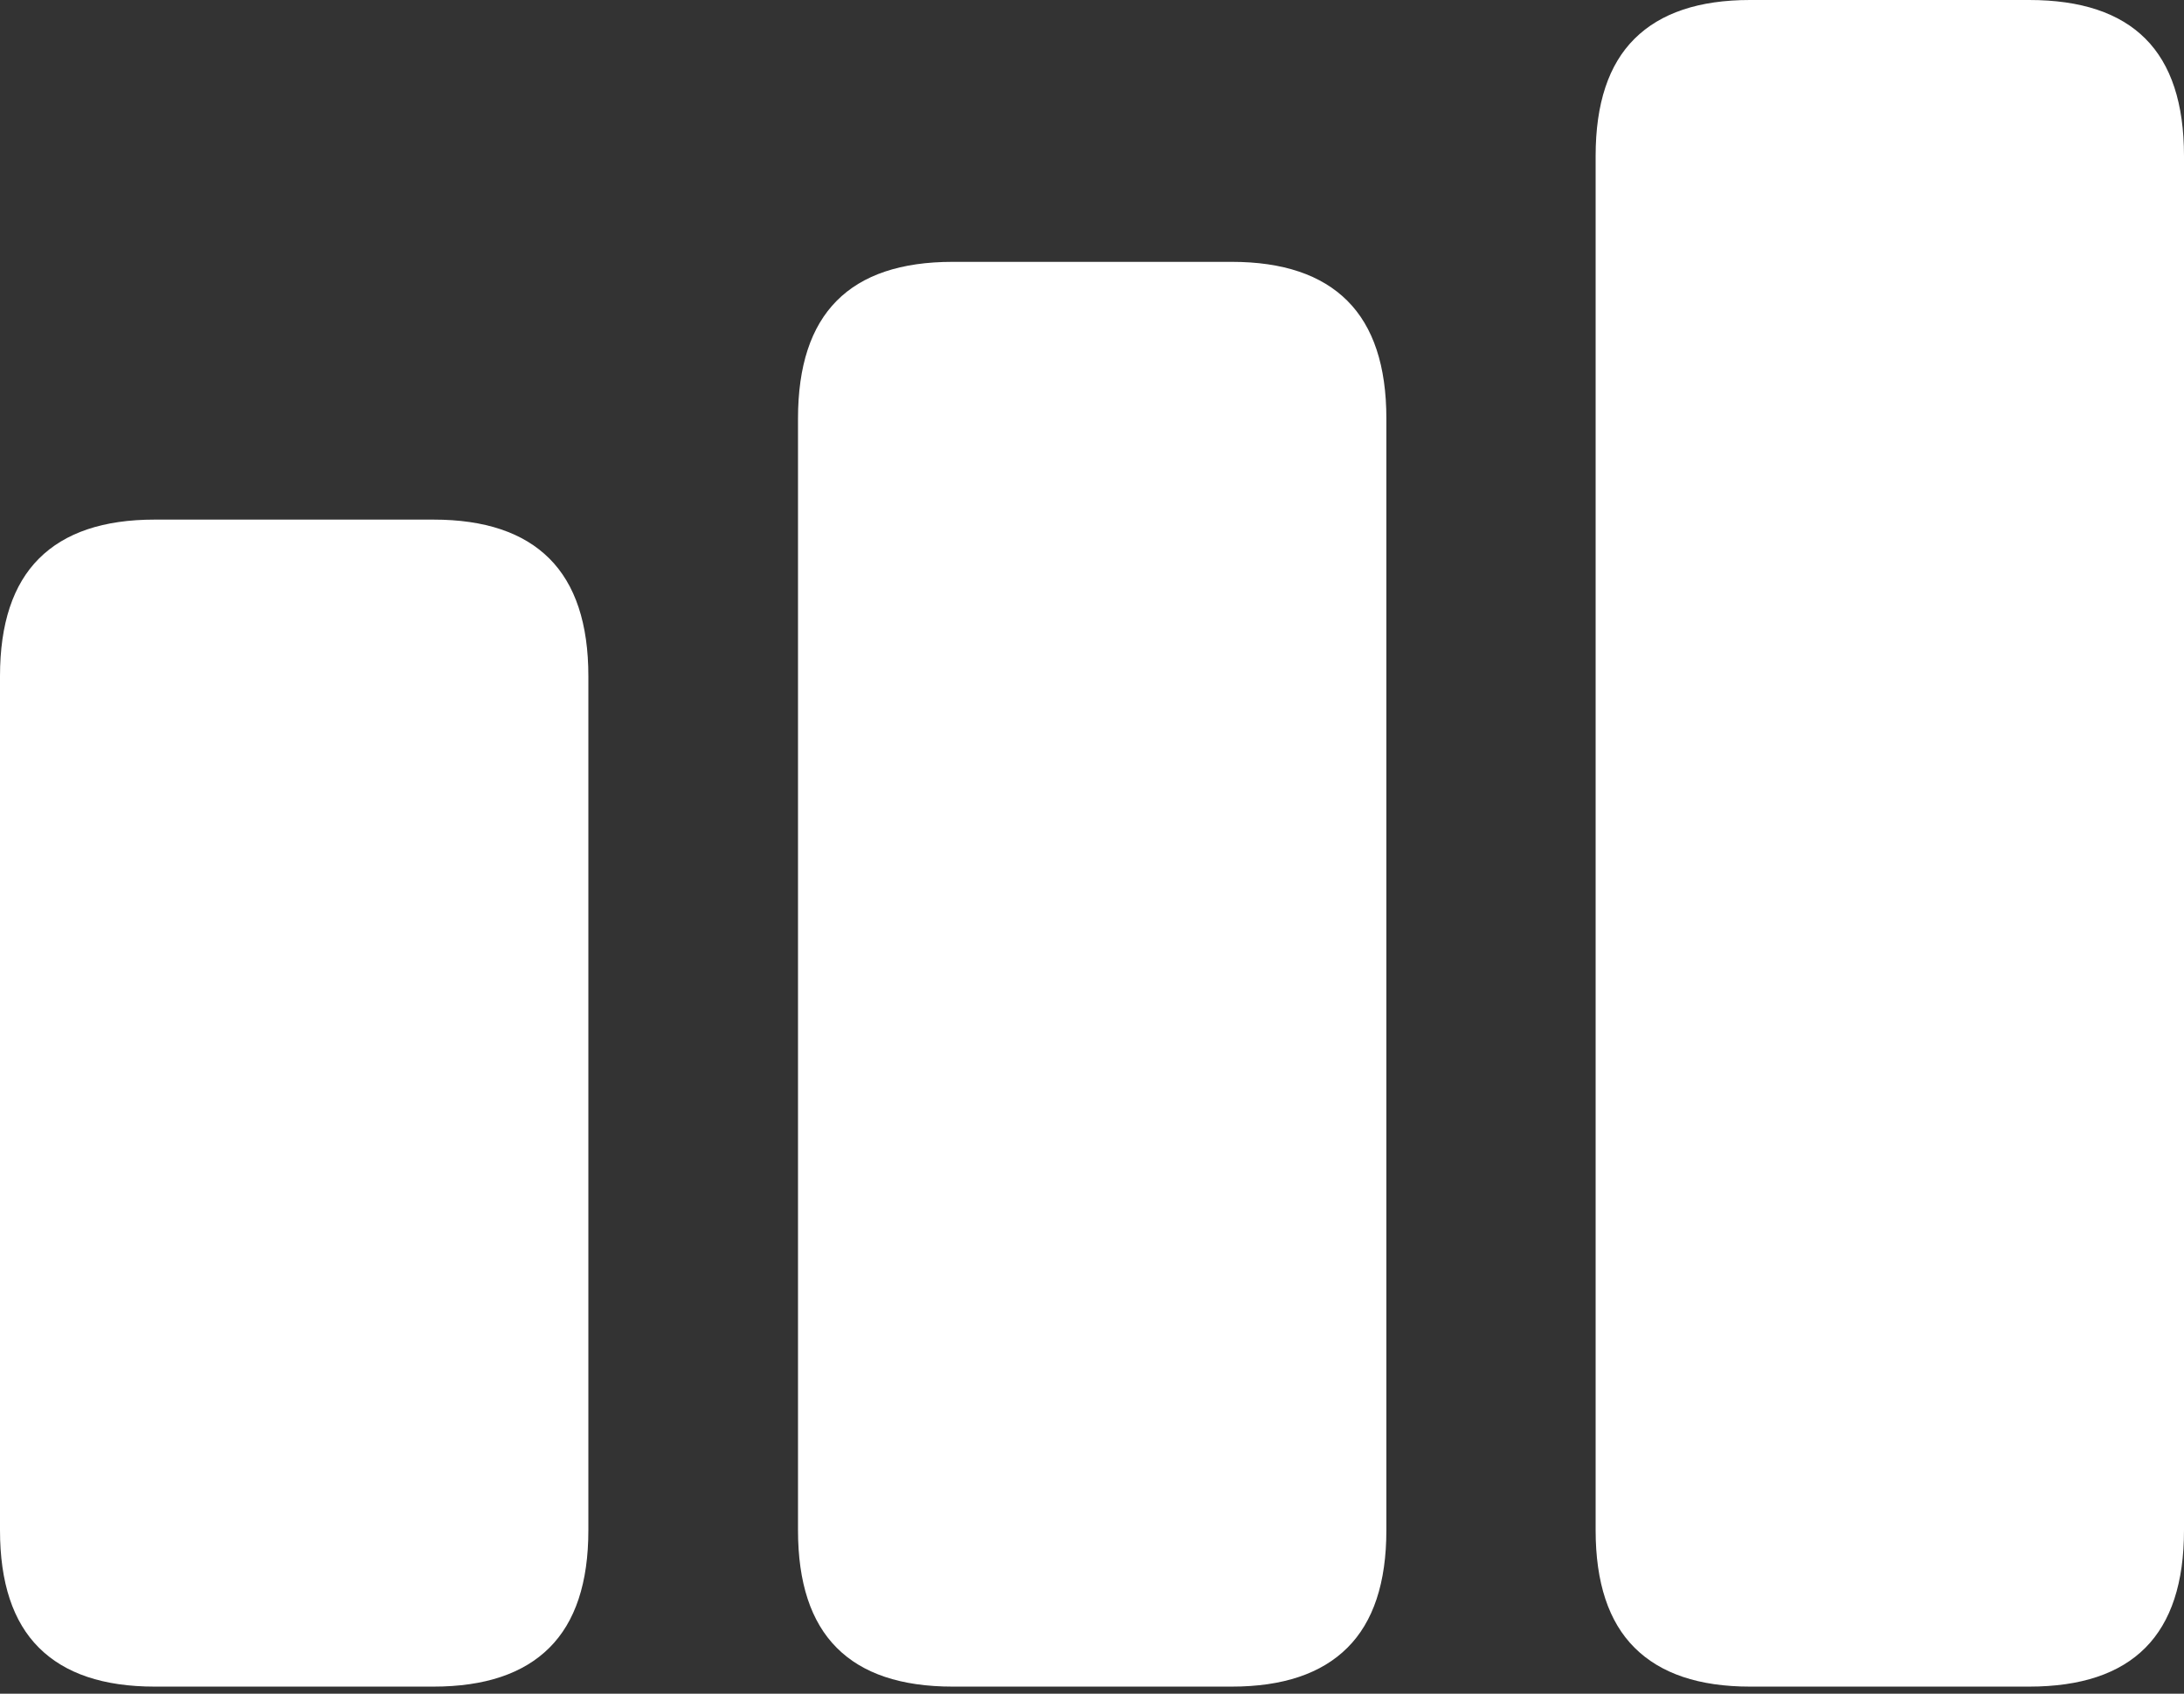 <?xml version="1.0" encoding="UTF-8"?>
<!--Generator: Apple Native CoreSVG 175-->
<!DOCTYPE svg
PUBLIC "-//W3C//DTD SVG 1.1//EN"
       "http://www.w3.org/Graphics/SVG/1.1/DTD/svg11.dtd">
<svg version="1.1" xmlns="http://www.w3.org/2000/svg" xmlns:xlink="http://www.w3.org/1999/xlink" width="23.43" height="18.169">
 <rect width="100%" height="100%" fill="#333333" stroke="none"/>
 <g>
  <rect height="18.169" opacity="0" width="23.43" x="0" y="0"/>
  <path d="M1.659 18.093L4.65 18.093Q5.476 18.093 5.894 17.676Q6.312 17.26 6.312 16.415L6.312 7.254Q6.312 6.41 5.894 5.992Q5.476 5.574 4.65 5.574L1.659 5.574Q0.836 5.574 0.418 5.992Q0 6.41 0 7.254L0 16.415Q0 17.26 0.418 17.676Q0.836 18.093 1.659 18.093ZM10.22 18.093L13.214 18.093Q14.037 18.093 14.455 17.676Q14.873 17.26 14.873 16.415L14.873 4.49Q14.873 3.645 14.455 3.227Q14.037 2.809 13.214 2.809L10.22 2.809Q9.39 2.809 8.976 3.227Q8.561 3.645 8.561 4.49L8.561 16.415Q8.561 17.26 8.976 17.676Q9.39 18.093 10.22 18.093ZM18.774 18.093L21.769 18.093Q22.602 18.093 23.016 17.676Q23.43 17.26 23.43 16.415L23.43 1.673Q23.43 0.829 23.016 0.415Q22.602 0 21.769 0L18.774 0Q17.954 0 17.536 0.415Q17.118 0.829 17.118 1.673L17.118 16.415Q17.118 17.26 17.536 17.676Q17.954 18.093 18.774 18.093Z" fill="#ffffff"/>
 </g>
</svg>
